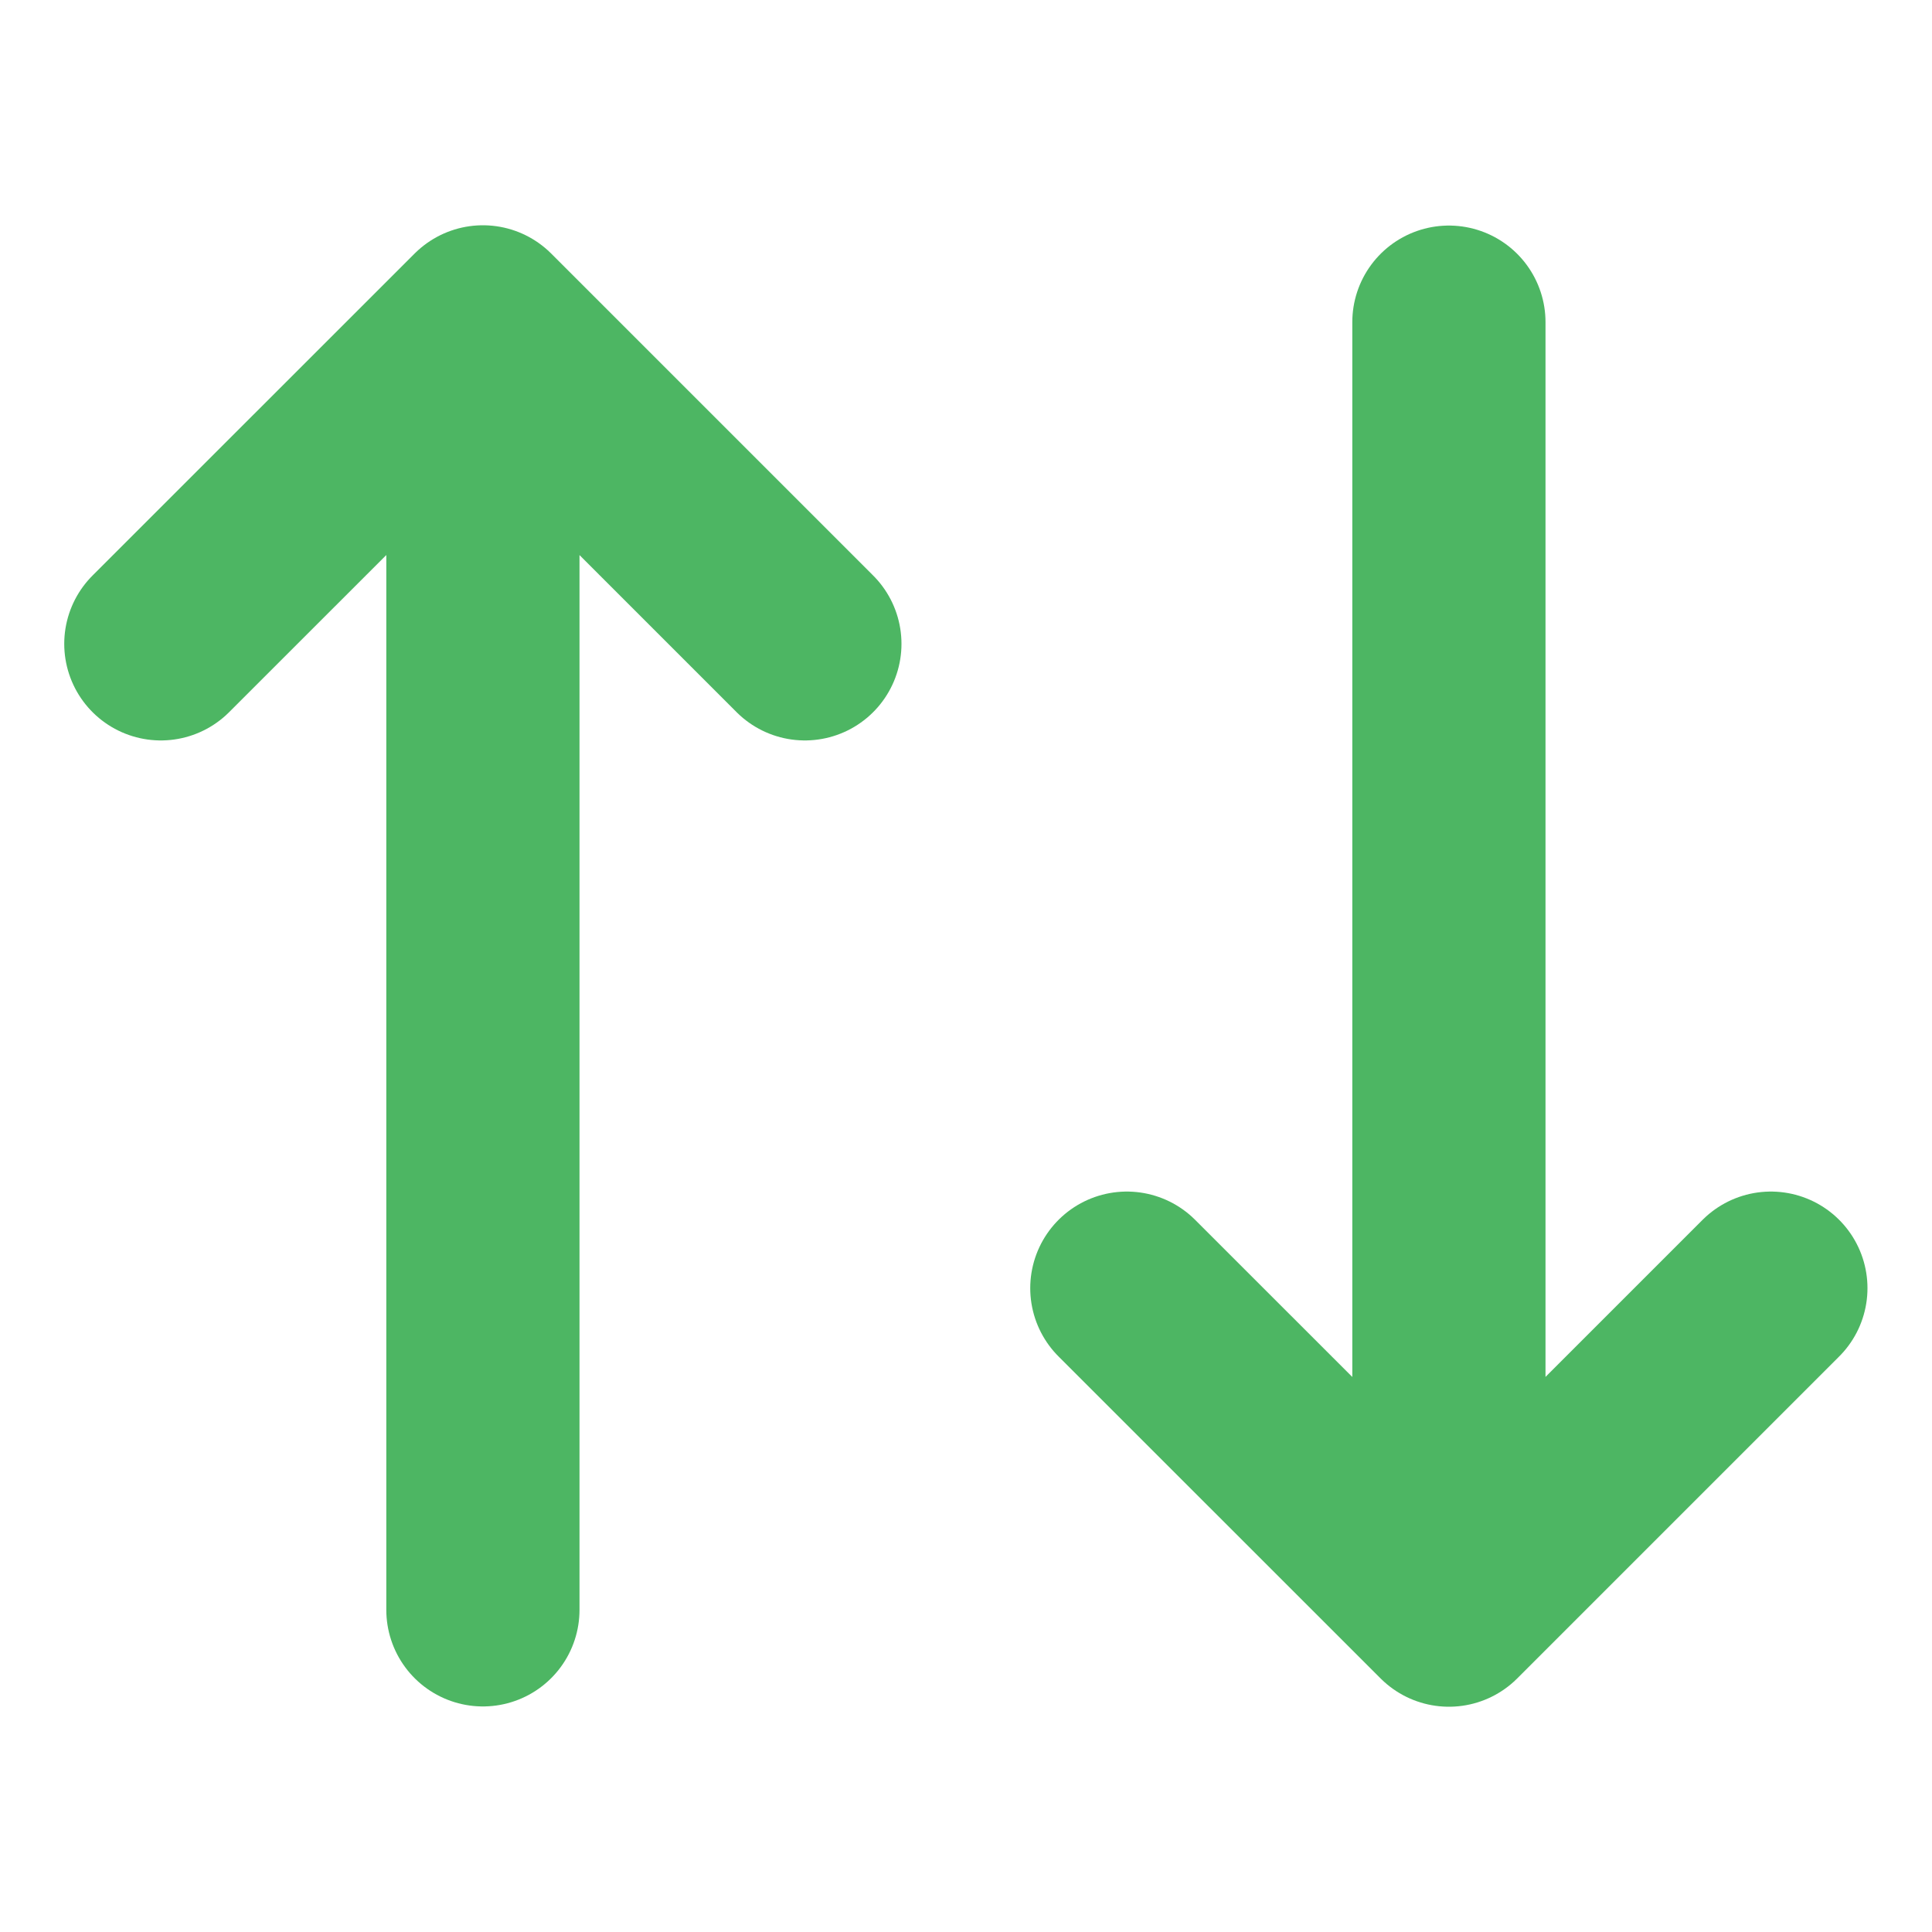 <svg width="20" height="20" viewBox="0 0 20 20" fill="none" xmlns="http://www.w3.org/2000/svg">
<path d="M1.665 6.665L4.999 3.332M4.999 3.332L8.332 6.665M4.999 3.332L4.999 16.665" stroke="#4DB663" stroke-width="2" stroke-linecap="round" stroke-linejoin="round"/>
<path d="M11.665 13.335L14.999 16.668M14.999 16.668L18.332 13.335M14.999 16.668L14.999 3.335" stroke="#4DB663" stroke-width="2" stroke-linecap="round" stroke-linejoin="round"/>
</svg>
